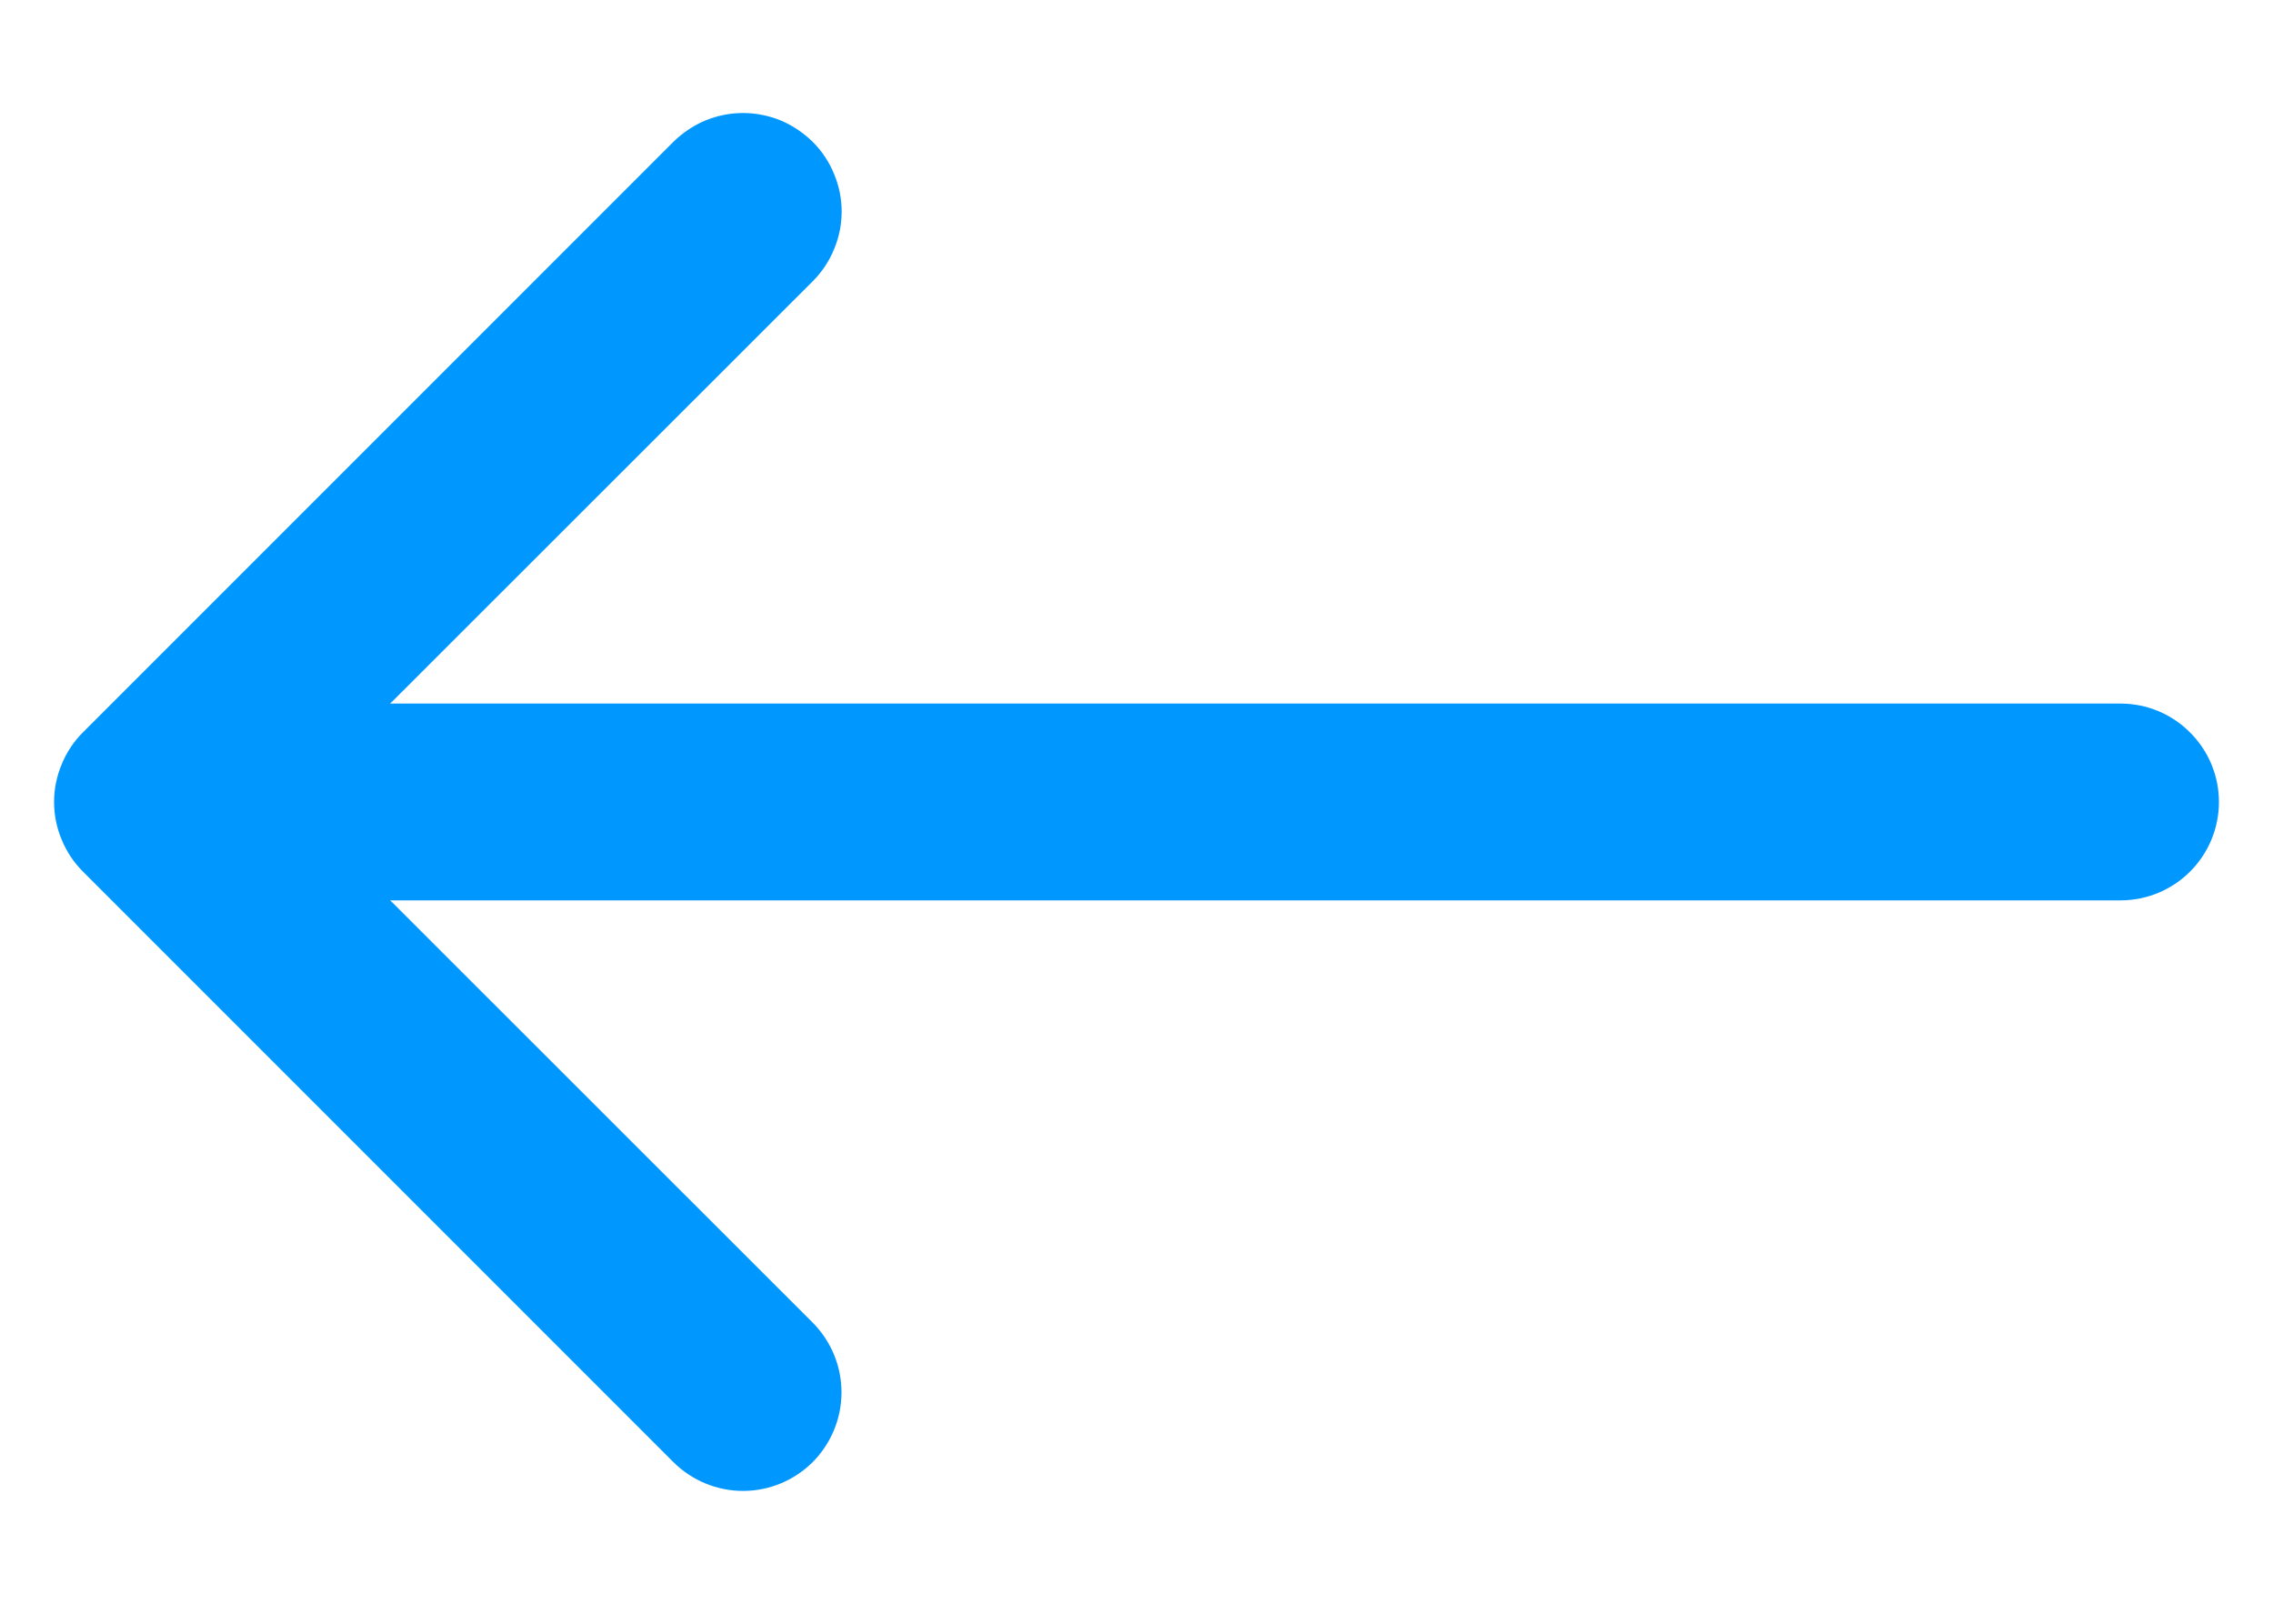 <svg width="14" height="10" viewBox="0 0 14 10" fill="currentColor" xmlns="http://www.w3.org/2000/svg">
<path fill-rule="evenodd" clip-rule="evenodd" d="M5.006 0.874C5.062 0.93 5.107 0.997 5.137 1.071C5.168 1.145 5.184 1.223 5.184 1.303C5.184 1.383 5.168 1.462 5.137 1.535C5.107 1.609 5.062 1.676 5.006 1.732L1.797 4.939L5.006 8.146C5.119 8.26 5.183 8.414 5.183 8.575C5.183 8.736 5.119 8.89 5.006 9.004C4.892 9.118 4.737 9.182 4.577 9.182C4.416 9.182 4.261 9.118 4.147 9.004L0.511 5.368C0.455 5.312 0.41 5.245 0.38 5.171C0.349 5.098 0.333 5.019 0.333 4.939C0.333 4.859 0.349 4.781 0.38 4.707C0.41 4.633 0.455 4.566 0.511 4.51L4.147 0.874C4.204 0.818 4.271 0.773 4.344 0.742C4.418 0.712 4.497 0.696 4.577 0.696C4.656 0.696 4.735 0.712 4.809 0.742C4.882 0.773 4.949 0.818 5.006 0.874Z" fill="#0097FF"/>
<path fill-rule="evenodd" clip-rule="evenodd" d="M13.667 4.939C13.667 5.1 13.603 5.254 13.489 5.368C13.376 5.481 13.222 5.545 13.061 5.545L2.153 5.545C1.992 5.545 1.838 5.481 1.724 5.368C1.611 5.254 1.547 5.1 1.547 4.939C1.547 4.778 1.611 4.624 1.724 4.511C1.838 4.397 1.992 4.333 2.153 4.333L13.061 4.333C13.222 4.333 13.376 4.397 13.489 4.511C13.603 4.624 13.667 4.778 13.667 4.939Z" fill="#0097FF"/>
</svg>
